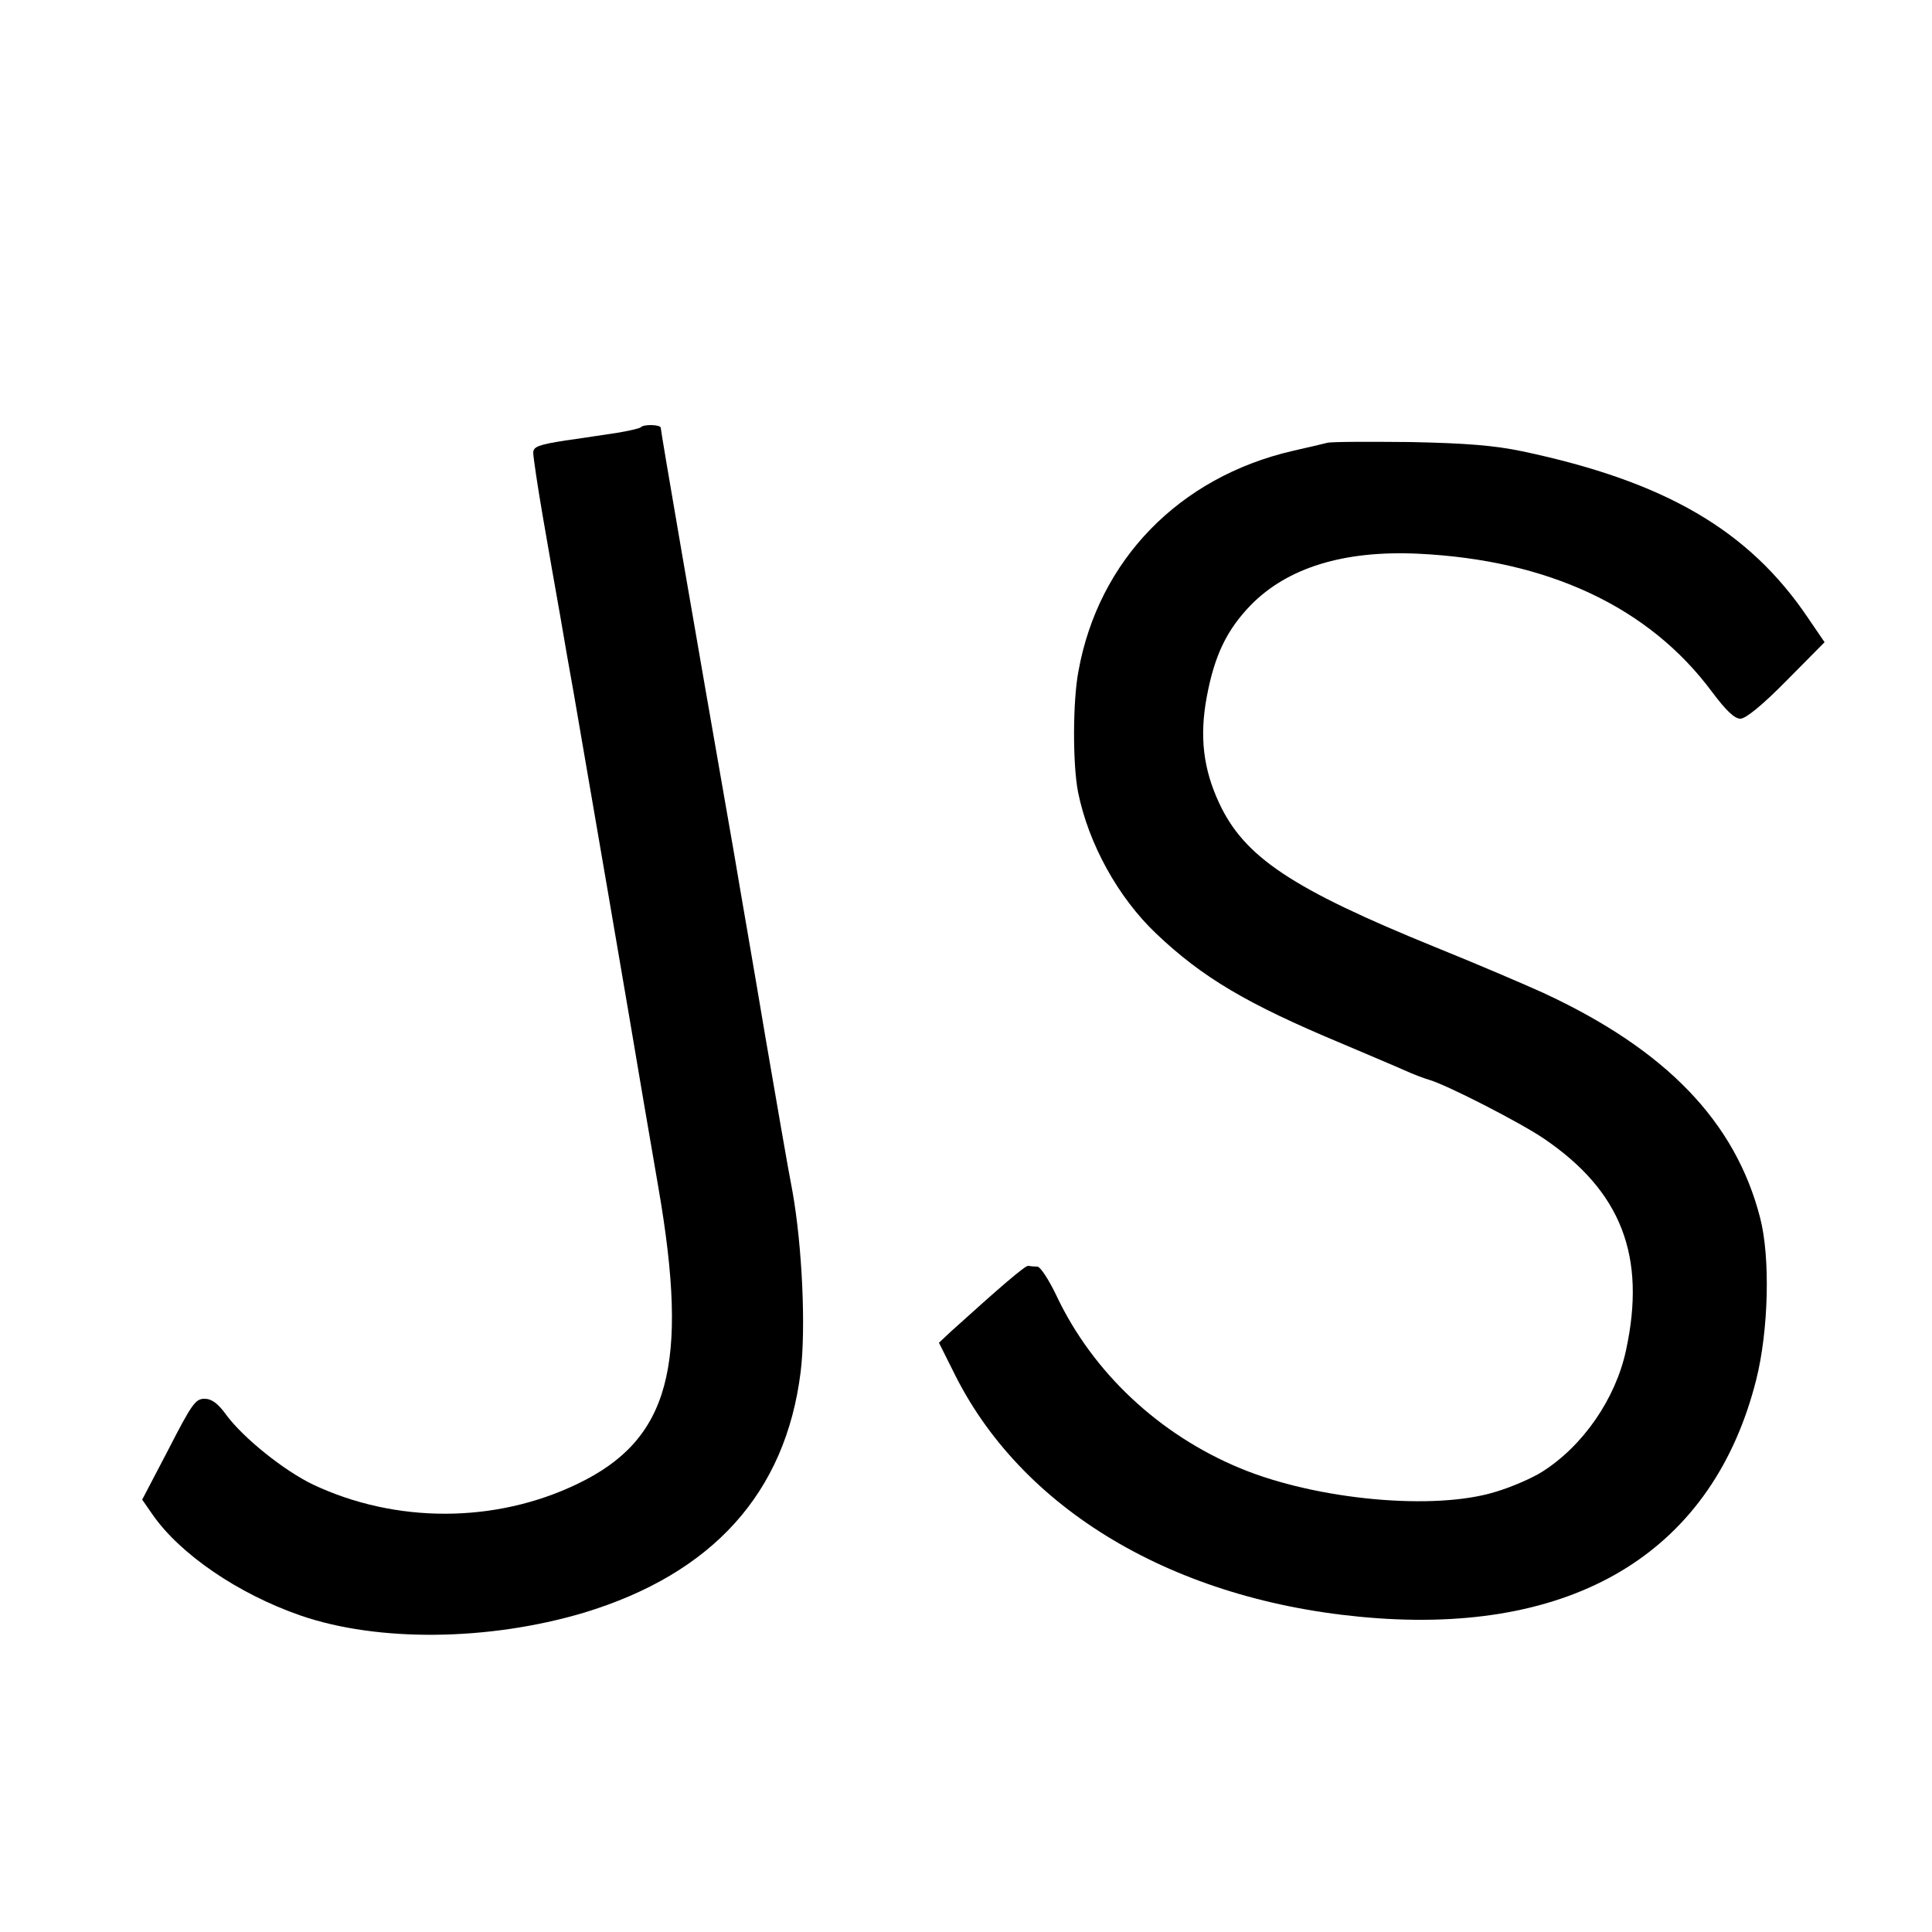 <?xml version="1.0" standalone="no"?>
<!DOCTYPE svg PUBLIC "-//W3C//DTD SVG 20010904//EN"
 "http://www.w3.org/TR/2001/REC-SVG-20010904/DTD/svg10.dtd">
<svg version="1.0" xmlns="http://www.w3.org/2000/svg"
 width="500pt" height="500pt" viewBox="0 0 500 500"
 preserveAspectRatio="xMidYMid meet">

<g transform="translate(0,500) scale(0.1,-0.1)"
fill="#000000" stroke="none">
<path d="M1658 3894 c-4 -3 -30 -9 -60 -14 -29 -4 -90 -14 -135 -20 -70 -11
-83 -16 -83 -32 0 -10 11 -85 25 -166 14 -81 34 -196 45 -257 10 -60 26 -150
35 -200 22 -126 157 -913 178 -1040 3 -16 21 -124 41 -239 80 -462 28 -652
-209 -766 -213 -103 -471 -103 -685 -2 -75 36 -181 121 -225 181 -21 29 -37
41 -56 41 -23 0 -33 -14 -93 -131 l-68 -130 27 -39 c71 -102 221 -205 383
-261 200 -69 486 -66 732 7 334 101 523 310 562 623 14 113 4 327 -21 467 -12
61 -43 243 -71 405 -27 162 -64 373 -80 469 -104 594 -190 1094 -190 1103 0 8
-44 10 -52 1z"/>
<path d="M3435 3854 c-11 -3 -51 -12 -90 -21 -293 -68 -502 -282 -554 -570
-15 -79 -15 -242 -1 -313 27 -134 104 -273 202 -366 120 -114 235 -182 479
-284 68 -29 142 -60 164 -70 22 -10 51 -21 65 -25 47 -14 236 -111 296 -152
200 -136 265 -304 212 -548 -27 -125 -111 -247 -217 -314 -25 -16 -80 -40
-121 -52 -158 -49 -462 -21 -660 61 -210 87 -382 248 -476 447 -19 40 -41 74
-49 75 -8 0 -19 1 -24 2 -8 1 -74 -56 -199 -169 l-32 -30 43 -86 c181 -358
587 -591 1092 -627 524 -37 870 181 980 617 32 127 37 317 10 420 -64 248
-243 434 -560 581 -46 21 -172 75 -281 119 -371 151 -494 233 -559 373 -41 88
-51 172 -32 274 20 108 52 174 114 238 95 97 241 142 433 133 337 -16 598
-138 761 -358 36 -48 58 -69 73 -69 14 0 57 35 120 99 l98 99 -43 63 c-153
227 -370 353 -739 431 -72 15 -143 21 -290 24 -107 1 -204 1 -215 -2z"/>
</g>
</svg>
